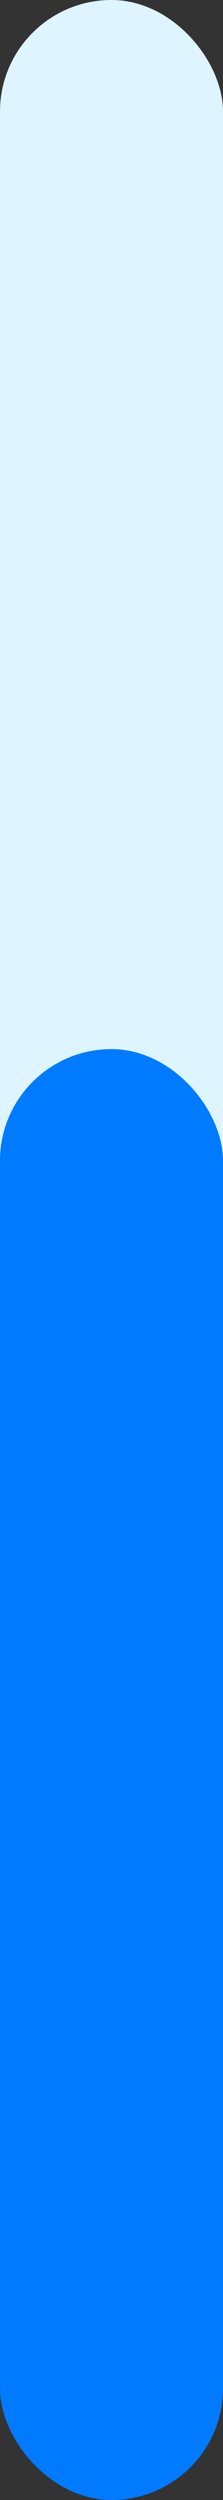 <svg width="10" height="112" viewBox="0 0 10 112" fill="none" xmlns="http://www.w3.org/2000/svg">
<rect x="0" y="0" width="10" height="112" fill="#333333" stroke="none"/>
<rect width="10" height="111" rx="5" fill="#DEF4FF"/>
<rect y="47" width="10" height="65" rx="5" fill="#007BFF"/>
</svg>
